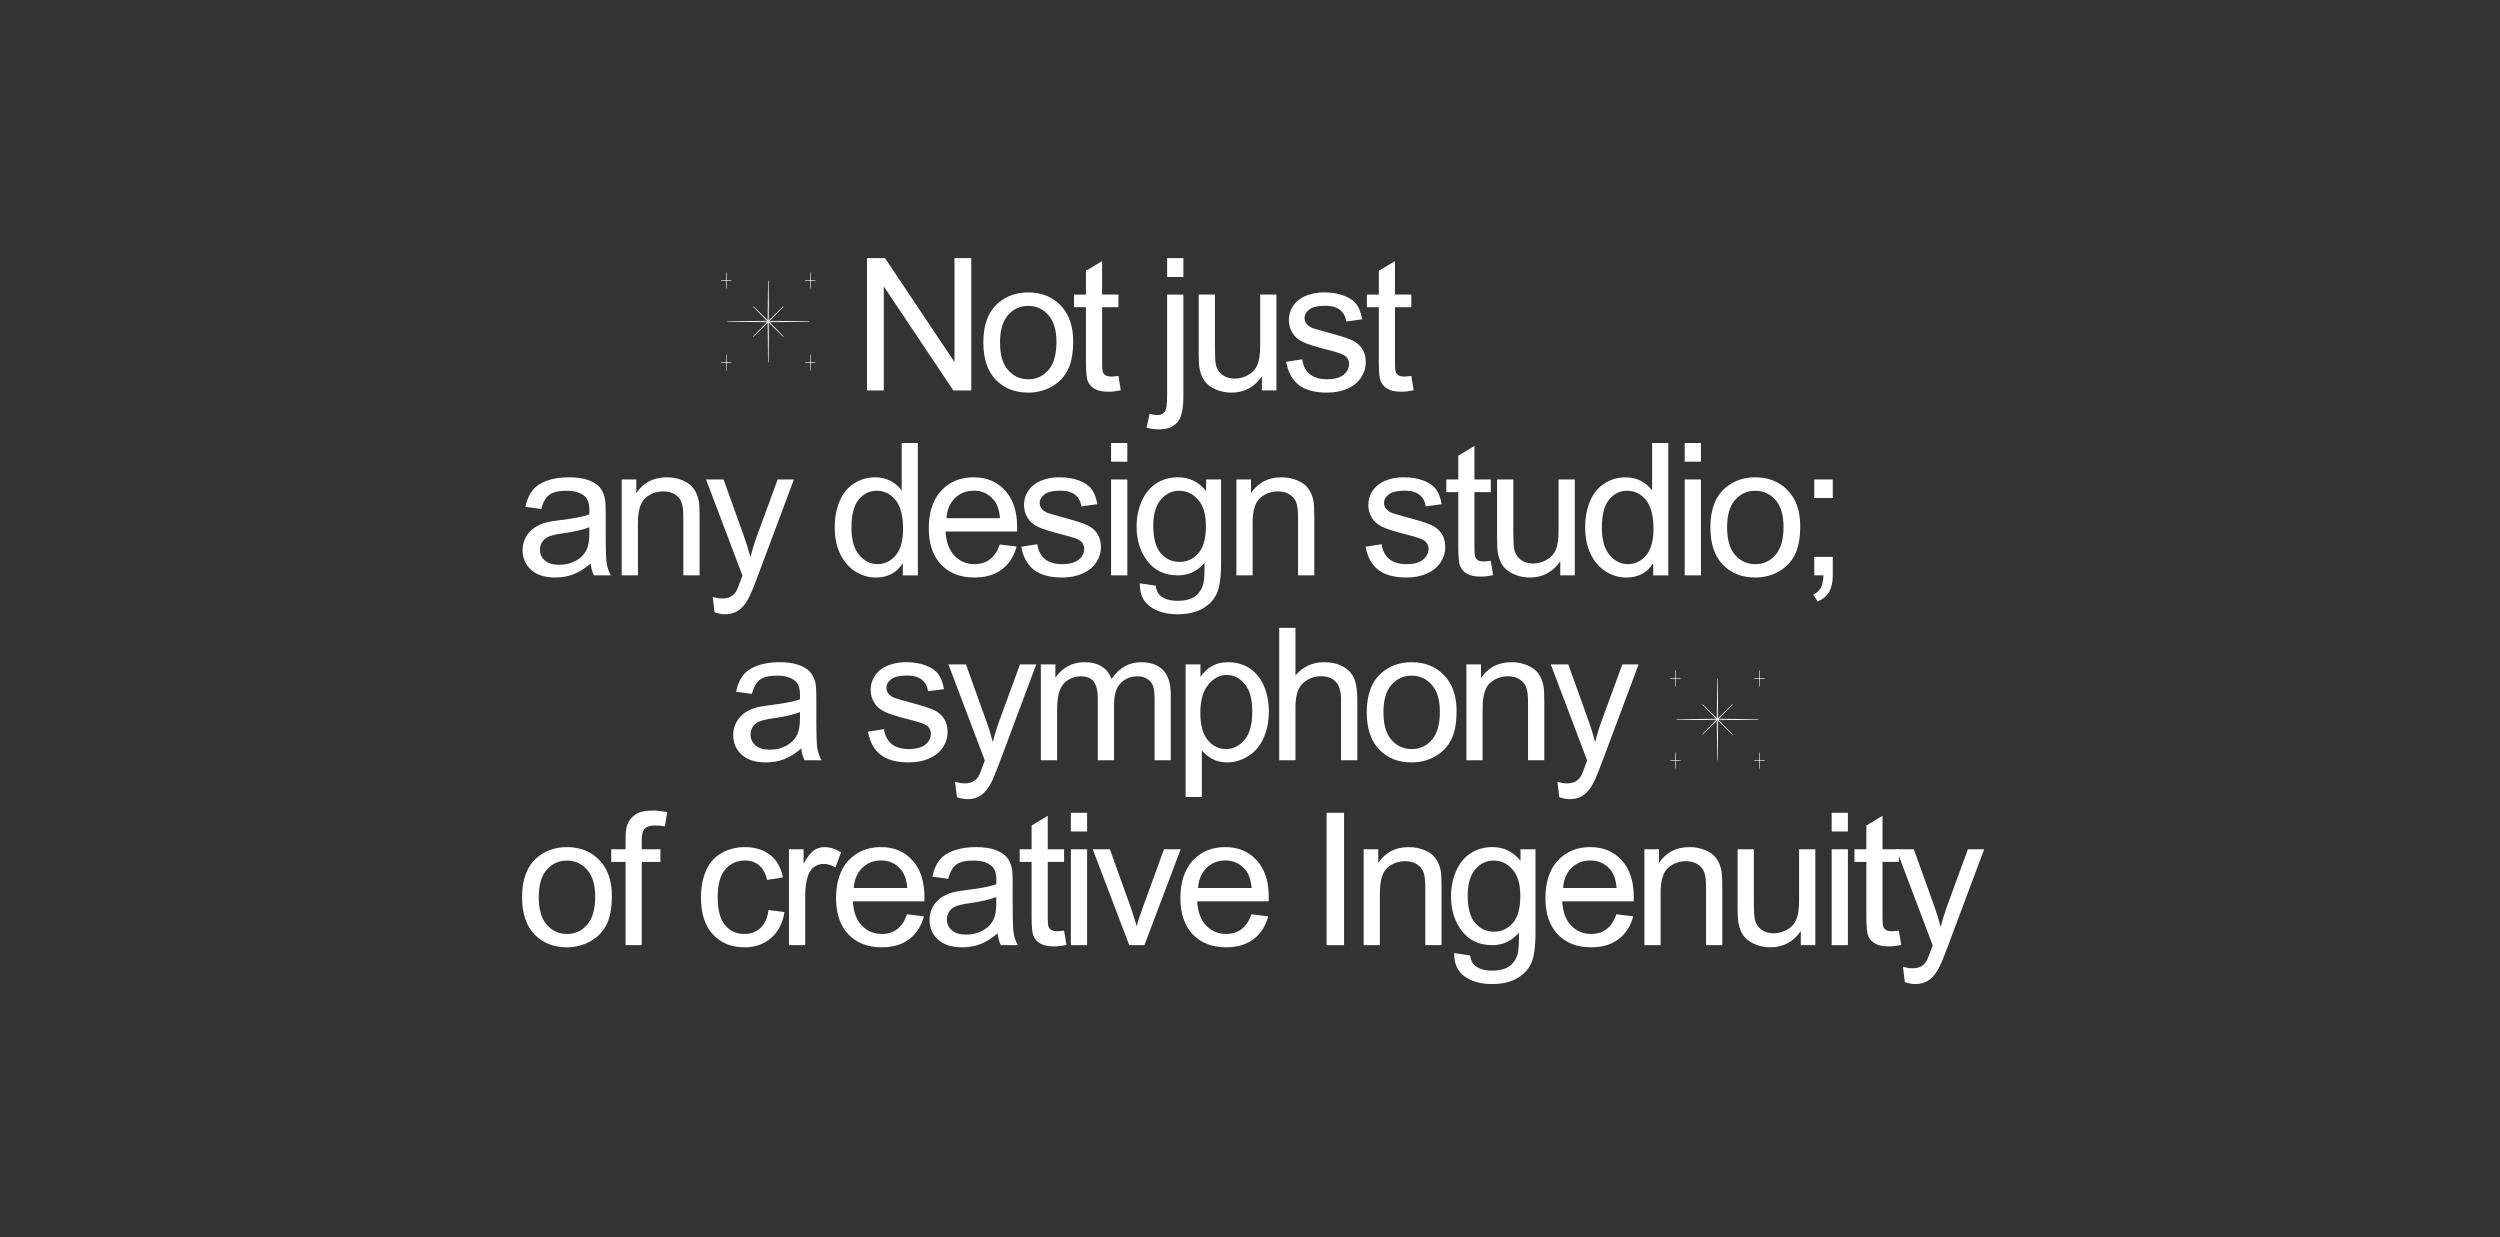 <?xml version="1.0" encoding="UTF-8"?>
<svg id="uuid-8bd84877-36ef-4555-8af8-ce48331ba034" data-name="Layer 1" xmlns="http://www.w3.org/2000/svg" viewBox="0 0 1920 950">
  <rect x="0" y="0" width="1920" height="950" fill="#333333" stroke="none"/>
  <defs>
    <style>
      .uuid-bb041dfb-49cd-47ec-bd4d-bbd562a93ce6 {
        isolation: isolate;
      }

      .uuid-15b93112-0a1e-483d-913e-d7227f930ae5 {
        fill: #fff;
        stroke-width: 0px;
      }
    </style>
  </defs>
  <g id="uuid-9e01a561-05ff-4cbe-b808-cb7440a44ebb" data-name=" Not just any design studio a symphony of creative Ingenuity" class="uuid-bb041dfb-49cd-47ec-bd4d-bbd562a93ce6">
    <g class="uuid-bb041dfb-49cd-47ec-bd4d-bbd562a93ce6">
      <path class="uuid-15b93112-0a1e-483d-913e-d7227f930ae5" d="m665.86,299.87v-101.65h13.8l53.39,79.81v-79.81h12.9v101.65h-13.8l-53.39-79.88v79.88h-12.9Z"/>
      <path class="uuid-15b93112-0a1e-483d-913e-d7227f930ae5" d="m755.2,263.06c0-13.64,3.79-23.74,11.37-30.3,6.33-5.45,14.05-8.18,23.16-8.18,10.12,0,18.4,3.32,24.82,9.95,6.42,6.63,9.64,15.8,9.64,27.49,0,9.48-1.42,16.93-4.26,22.36s-6.98,9.65-12.41,12.65c-5.43,3-11.36,4.51-17.79,4.51-10.31,0-18.64-3.3-25-9.92-6.36-6.61-9.53-16.13-9.53-28.57Zm12.83,0c0,9.43,2.06,16.49,6.17,21.18s9.29,7.04,15.53,7.04,11.35-2.36,15.46-7.07,6.17-11.9,6.17-21.56c0-9.11-2.07-16-6.21-20.7-4.14-4.69-9.28-7.04-15.43-7.04s-11.42,2.33-15.53,7c-4.11,4.67-6.17,11.72-6.17,21.15Z"/>
      <path class="uuid-15b93112-0a1e-483d-913e-d7227f930ae5" d="m858.97,288.71l1.8,11.02c-3.51.74-6.66,1.11-9.43,1.11-4.53,0-8.04-.72-10.54-2.15s-4.25-3.32-5.27-5.65c-1.02-2.33-1.53-7.25-1.53-14.73v-42.36h-9.15v-9.71h9.15v-18.24l12.41-7.49v25.72h12.55v9.71h-12.55v43.06c0,3.56.22,5.85.66,6.86.44,1.02,1.16,1.83,2.15,2.43.99.6,2.42.9,4.26.9,1.39,0,3.21-.16,5.48-.49Z"/>
      <path class="uuid-15b93112-0a1e-483d-913e-d7227f930ae5" d="m880.55,328.44l2.36-10.61c2.5.65,4.46.97,5.89.97,2.54,0,4.44-.84,5.69-2.53,1.25-1.69,1.87-5.91,1.87-12.65v-77.38h12.48v77.66c0,9.06-1.18,15.37-3.54,18.93-3.01,4.62-8,6.93-14.98,6.93-3.37,0-6.63-.44-9.78-1.32Zm15.81-115.72v-14.49h12.48v14.49h-12.48Z"/>
      <path class="uuid-15b93112-0a1e-483d-913e-d7227f930ae5" d="m969.13,299.87v-10.82c-5.73,8.32-13.52,12.48-23.37,12.48-4.35,0-8.4-.83-12.17-2.5s-6.56-3.75-8.39-6.28c-1.83-2.52-3.11-5.6-3.85-9.26-.51-2.45-.76-6.33-.76-11.65v-45.62h12.48v40.84c0,6.52.25,10.91.76,13.17.79,3.28,2.45,5.86,4.99,7.73,2.54,1.87,5.69,2.81,9.43,2.81s7.26-.96,10.54-2.88c3.28-1.92,5.6-4.53,6.97-7.83s2.05-8.1,2.05-14.39v-39.45h12.48v73.63h-11.16Z"/>
      <path class="uuid-15b93112-0a1e-483d-913e-d7227f930ae5" d="m987.75,277.89l12.34-1.94c.69,4.95,2.62,8.74,5.79,11.37,3.17,2.63,7.59,3.95,13.28,3.95s9.98-1.17,12.76-3.5c2.77-2.33,4.16-5.07,4.16-8.22,0-2.82-1.22-5.04-3.67-6.66-1.71-1.11-5.96-2.52-12.76-4.23-9.15-2.31-15.5-4.31-19.03-6-3.54-1.69-6.22-4.02-8.04-7-1.83-2.98-2.74-6.28-2.74-9.88,0-3.28.75-6.32,2.25-9.12,1.5-2.8,3.55-5.12,6.14-6.97,1.94-1.43,4.59-2.65,7.94-3.64,3.35-.99,6.94-1.49,10.78-1.49,5.78,0,10.85.83,15.22,2.5s7.59,3.92,9.67,6.76c2.08,2.84,3.51,6.65,4.3,11.41l-12.2,1.66c-.55-3.79-2.16-6.75-4.82-8.88-2.66-2.13-6.41-3.19-11.27-3.19-5.73,0-9.82.95-12.27,2.84-2.45,1.9-3.67,4.11-3.67,6.66,0,1.62.51,3.07,1.53,4.37,1.02,1.34,2.61,2.45,4.78,3.33,1.25.46,4.92,1.53,11.02,3.19,8.83,2.36,14.99,4.29,18.48,5.79,3.49,1.5,6.23,3.69,8.22,6.55,1.99,2.87,2.98,6.43,2.98,10.68s-1.21,8.08-3.64,11.75c-2.43,3.68-5.93,6.52-10.5,8.53-4.58,2.01-9.75,3.02-15.53,3.02-9.57,0-16.86-1.99-21.88-5.96-5.02-3.97-8.22-9.87-9.6-17.68Z"/>
      <path class="uuid-15b93112-0a1e-483d-913e-d7227f930ae5" d="m1083.9,288.71l1.8,11.02c-3.51.74-6.66,1.11-9.43,1.11-4.53,0-8.04-.72-10.54-2.15s-4.25-3.32-5.27-5.65c-1.02-2.33-1.53-7.25-1.53-14.73v-42.36h-9.15v-9.71h9.15v-18.24l12.41-7.49v25.72h12.55v9.71h-12.55v43.06c0,3.56.22,5.85.66,6.86.44,1.02,1.16,1.83,2.15,2.43.99.6,2.42.9,4.26.9,1.39,0,3.21-.16,5.48-.49Z"/>
    </g>
    <g class="uuid-bb041dfb-49cd-47ec-bd4d-bbd562a93ce6">
      <path class="uuid-15b93112-0a1e-483d-913e-d7227f930ae5" d="m453.63,432.79c-4.62,3.93-9.07,6.7-13.35,8.32s-8.86,2.43-13.76,2.43c-8.09,0-14.31-1.98-18.65-5.93-4.35-3.95-6.52-9-6.52-15.15,0-3.61.82-6.9,2.46-9.88,1.64-2.98,3.79-5.37,6.45-7.18s5.65-3.17,8.98-4.09c2.45-.65,6.15-1.27,11.09-1.87,10.08-1.2,17.5-2.63,22.26-4.3.04-1.71.07-2.8.07-3.26,0-5.08-1.18-8.67-3.54-10.75-3.19-2.82-7.93-4.23-14.21-4.23-5.87,0-10.2,1.03-13,3.08-2.8,2.06-4.87,5.7-6.21,10.92l-12.2-1.66c1.11-5.22,2.93-9.44,5.48-12.65,2.54-3.21,6.22-5.69,11.02-7.42,4.81-1.73,10.38-2.6,16.71-2.6s11.39.74,15.32,2.22c3.93,1.48,6.82,3.34,8.67,5.58,1.85,2.24,3.14,5.07,3.88,8.49.42,2.13.62,5.96.62,11.51v16.64c0,11.6.27,18.94.8,22.01s1.58,6.02,3.16,8.84h-13.04c-1.29-2.59-2.13-5.62-2.5-9.08Zm-1.04-27.87c-4.53,1.85-11.33,3.42-20.38,4.71-5.13.74-8.76,1.57-10.89,2.5-2.13.92-3.77,2.28-4.92,4.06-1.16,1.78-1.73,3.76-1.73,5.93,0,3.33,1.26,6.1,3.78,8.32s6.21,3.33,11.06,3.33,9.08-1.05,12.83-3.16c3.74-2.1,6.49-4.98,8.25-8.63,1.34-2.82,2.01-6.98,2.01-12.48v-4.58Z"/>
      <path class="uuid-15b93112-0a1e-483d-913e-d7227f930ae5" d="m477.46,441.87v-73.63h11.23v10.47c5.41-8.09,13.22-12.13,23.44-12.13,4.44,0,8.52.8,12.24,2.39,3.72,1.59,6.51,3.69,8.35,6.27,1.85,2.59,3.14,5.66,3.88,9.22.46,2.31.69,6.36.69,12.13v45.28h-12.48v-44.79c0-5.08-.49-8.89-1.46-11.41-.97-2.52-2.69-4.53-5.17-6.03-2.47-1.5-5.37-2.25-8.7-2.25-5.32,0-9.9,1.69-13.76,5.06-3.86,3.38-5.79,9.78-5.79,19.21v40.21h-12.48Z"/>
      <path class="uuid-15b93112-0a1e-483d-913e-d7227f930ae5" d="m548.77,470.23l-1.39-11.72c2.73.74,5.11,1.11,7.14,1.11,2.77,0,4.99-.46,6.66-1.39,1.66-.92,3.03-2.22,4.09-3.88.79-1.25,2.06-4.35,3.81-9.29.23-.69.6-1.71,1.11-3.05l-27.94-73.77h13.45l15.32,42.64c1.99,5.41,3.77,11.09,5.34,17.06,1.43-5.73,3.14-11.32,5.13-16.78l15.74-42.92h12.48l-28.01,74.88c-3.01,8.09-5.34,13.66-7,16.71-2.22,4.11-4.76,7.13-7.63,9.05-2.87,1.92-6.29,2.88-10.26,2.88-2.4,0-5.09-.51-8.04-1.53Z"/>
      <path class="uuid-15b93112-0a1e-483d-913e-d7227f930ae5" d="m693.35,441.87v-9.29c-4.67,7.3-11.53,10.96-20.59,10.96-5.87,0-11.27-1.62-16.19-4.85s-8.74-7.75-11.44-13.55-4.06-12.47-4.06-20,1.22-14.02,3.67-20c2.45-5.99,6.12-10.57,11.02-13.76s10.38-4.78,16.43-4.78c4.44,0,8.39.94,11.86,2.81,3.47,1.87,6.29,4.31,8.46,7.31v-36.47h12.41v101.65h-11.58Zm-39.45-36.75c0,9.43,1.99,16.48,5.96,21.15,3.98,4.67,8.67,7,14.08,7s10.09-2.23,13.9-6.69c3.81-4.46,5.72-11.27,5.72-20.42,0-10.08-1.94-17.47-5.82-22.19s-8.67-7.07-14.35-7.07-10.18,2.27-13.9,6.79c-3.72,4.53-5.58,11.67-5.58,21.42Z"/>
      <path class="uuid-15b93112-0a1e-483d-913e-d7227f930ae5" d="m767.86,418.16l12.9,1.59c-2.04,7.54-5.8,13.38-11.3,17.54-5.5,4.16-12.53,6.24-21.08,6.24-10.77,0-19.31-3.32-25.62-9.95s-9.46-15.94-9.46-27.91,3.19-22,9.57-28.84c6.38-6.84,14.65-10.26,24.82-10.26s17.89,3.35,24.13,10.05c6.24,6.7,9.36,16.13,9.36,28.29,0,.74-.02,1.85-.07,3.33h-54.91c.46,8.09,2.75,14.28,6.86,18.58,4.11,4.3,9.24,6.45,15.39,6.45,4.58,0,8.48-1.2,11.72-3.61,3.23-2.4,5.8-6.24,7.7-11.51Zm-40.98-20.18h41.12c-.55-6.19-2.13-10.84-4.71-13.94-3.98-4.81-9.13-7.21-15.46-7.21-5.73,0-10.55,1.92-14.46,5.75-3.91,3.84-6.07,8.97-6.48,15.39Z"/>
      <path class="uuid-15b93112-0a1e-483d-913e-d7227f930ae5" d="m784.34,419.89l12.34-1.94c.69,4.95,2.62,8.74,5.79,11.37,3.17,2.63,7.59,3.95,13.28,3.95s9.98-1.17,12.76-3.5c2.77-2.33,4.16-5.07,4.16-8.22,0-2.82-1.22-5.04-3.67-6.66-1.71-1.11-5.96-2.52-12.76-4.23-9.15-2.31-15.5-4.31-19.03-6-3.54-1.69-6.22-4.02-8.04-7-1.83-2.98-2.74-6.28-2.74-9.88,0-3.28.75-6.32,2.25-9.12,1.5-2.8,3.55-5.12,6.14-6.97,1.94-1.43,4.59-2.65,7.94-3.64,3.35-.99,6.94-1.49,10.78-1.49,5.78,0,10.85.83,15.22,2.5s7.59,3.92,9.67,6.76c2.08,2.84,3.51,6.65,4.3,11.41l-12.2,1.66c-.55-3.79-2.16-6.75-4.82-8.88-2.66-2.13-6.41-3.19-11.27-3.19-5.73,0-9.82.95-12.27,2.84-2.45,1.9-3.67,4.11-3.67,6.66,0,1.62.51,3.07,1.53,4.37,1.02,1.34,2.61,2.45,4.78,3.33,1.25.46,4.92,1.53,11.02,3.19,8.83,2.36,14.99,4.29,18.48,5.79,3.49,1.5,6.23,3.69,8.22,6.55,1.99,2.87,2.98,6.43,2.98,10.68s-1.21,8.08-3.64,11.75c-2.43,3.68-5.93,6.52-10.5,8.53-4.58,2.01-9.75,3.02-15.53,3.02-9.57,0-16.86-1.99-21.88-5.96-5.02-3.97-8.22-9.87-9.6-17.68Z"/>
      <path class="uuid-15b93112-0a1e-483d-913e-d7227f930ae5" d="m853.3,354.58v-14.35h12.48v14.35h-12.48Zm0,87.29v-73.63h12.48v73.63h-12.48Z"/>
      <path class="uuid-15b93112-0a1e-483d-913e-d7227f930ae5" d="m875.39,447.98l12.13,1.8c.51,3.74,1.92,6.47,4.23,8.18,3.1,2.31,7.33,3.47,12.69,3.47,5.78,0,10.24-1.16,13.38-3.47,3.14-2.31,5.27-5.55,6.38-9.71.65-2.54.95-7.88.9-16.02-5.46,6.43-12.25,9.64-20.38,9.64-10.12,0-17.96-3.65-23.5-10.96-5.55-7.3-8.32-16.06-8.32-26.28,0-7.03,1.27-13.51,3.81-19.45,2.54-5.94,6.23-10.53,11.06-13.76,4.83-3.24,10.5-4.85,17.02-4.85,8.69,0,15.85,3.51,21.49,10.54v-8.88h11.51v63.65c0,11.46-1.17,19.59-3.5,24.37-2.33,4.79-6.03,8.56-11.09,11.34s-11.29,4.16-18.69,4.16c-8.78,0-15.88-1.98-21.29-5.93-5.41-3.95-8.02-9.9-7.83-17.85Zm10.33-44.24c0,9.66,1.92,16.71,5.75,21.15,3.84,4.44,8.64,6.66,14.42,6.66s10.54-2.21,14.42-6.62c3.88-4.41,5.82-11.34,5.82-20.77s-2-15.81-6-20.38-8.82-6.86-14.46-6.86-10.26,2.25-14.14,6.76c-3.88,4.51-5.82,11.2-5.82,20.07Z"/>
      <path class="uuid-15b93112-0a1e-483d-913e-d7227f930ae5" d="m949.55,441.87v-73.63h11.23v10.47c5.41-8.09,13.22-12.13,23.44-12.13,4.44,0,8.52.8,12.24,2.39,3.72,1.59,6.51,3.69,8.35,6.27,1.85,2.59,3.14,5.66,3.88,9.22.46,2.31.69,6.36.69,12.13v45.28h-12.48v-44.79c0-5.08-.49-8.89-1.46-11.41-.97-2.52-2.69-4.53-5.17-6.03-2.47-1.5-5.37-2.25-8.7-2.25-5.32,0-9.9,1.69-13.76,5.06-3.86,3.38-5.79,9.78-5.79,19.21v40.21h-12.48Z"/>
      <path class="uuid-15b93112-0a1e-483d-913e-d7227f930ae5" d="m1048.78,419.89l12.34-1.94c.69,4.95,2.62,8.74,5.79,11.37,3.17,2.63,7.59,3.95,13.28,3.95s9.98-1.17,12.76-3.5c2.77-2.33,4.16-5.07,4.16-8.22,0-2.82-1.22-5.04-3.67-6.66-1.71-1.11-5.96-2.52-12.76-4.23-9.15-2.31-15.5-4.31-19.03-6-3.54-1.69-6.22-4.02-8.04-7-1.83-2.98-2.74-6.28-2.74-9.88,0-3.28.75-6.32,2.25-9.12,1.5-2.8,3.55-5.12,6.14-6.97,1.94-1.43,4.59-2.65,7.94-3.64,3.35-.99,6.94-1.49,10.78-1.49,5.78,0,10.85.83,15.22,2.5s7.59,3.92,9.67,6.76c2.08,2.84,3.51,6.65,4.3,11.41l-12.2,1.66c-.55-3.79-2.16-6.75-4.82-8.88-2.66-2.13-6.41-3.19-11.27-3.19-5.73,0-9.82.95-12.27,2.84-2.45,1.9-3.67,4.11-3.67,6.66,0,1.62.51,3.07,1.53,4.37,1.02,1.34,2.61,2.45,4.78,3.33,1.25.46,4.92,1.53,11.02,3.19,8.83,2.36,14.99,4.29,18.48,5.79,3.49,1.5,6.23,3.69,8.22,6.55,1.99,2.87,2.98,6.43,2.98,10.68s-1.21,8.08-3.64,11.75c-2.43,3.68-5.93,6.52-10.5,8.53-4.58,2.01-9.75,3.02-15.53,3.02-9.57,0-16.86-1.99-21.88-5.96-5.02-3.97-8.22-9.87-9.6-17.68Z"/>
      <path class="uuid-15b93112-0a1e-483d-913e-d7227f930ae5" d="m1144.92,430.71l1.8,11.02c-3.51.74-6.66,1.11-9.43,1.11-4.53,0-8.04-.72-10.54-2.15s-4.25-3.32-5.27-5.65c-1.02-2.33-1.53-7.25-1.53-14.73v-42.36h-9.15v-9.71h9.15v-18.24l12.41-7.49v25.72h12.55v9.71h-12.55v43.06c0,3.56.22,5.85.66,6.86.44,1.02,1.16,1.83,2.15,2.43.99.6,2.42.9,4.26.9,1.39,0,3.21-.16,5.48-.49Z"/>
      <path class="uuid-15b93112-0a1e-483d-913e-d7227f930ae5" d="m1198.29,441.87v-10.82c-5.73,8.32-13.52,12.48-23.37,12.48-4.35,0-8.4-.83-12.17-2.5s-6.56-3.75-8.39-6.28c-1.83-2.52-3.11-5.6-3.85-9.26-.51-2.45-.76-6.33-.76-11.65v-45.62h12.48v40.84c0,6.52.25,10.91.76,13.17.79,3.28,2.45,5.86,4.99,7.73,2.54,1.87,5.69,2.81,9.43,2.81s7.26-.96,10.54-2.88c3.28-1.92,5.6-4.53,6.97-7.83s2.05-8.1,2.05-14.39v-39.45h12.48v73.63h-11.16Z"/>
      <path class="uuid-15b93112-0a1e-483d-913e-d7227f930ae5" d="m1269.67,441.87v-9.29c-4.67,7.3-11.53,10.96-20.59,10.96-5.87,0-11.27-1.62-16.19-4.85s-8.74-7.75-11.44-13.55-4.06-12.47-4.06-20,1.22-14.02,3.67-20c2.45-5.99,6.12-10.57,11.02-13.76s10.38-4.78,16.43-4.78c4.44,0,8.39.94,11.86,2.81,3.47,1.87,6.29,4.31,8.46,7.31v-36.47h12.41v101.65h-11.58Zm-39.45-36.75c0,9.43,1.99,16.48,5.96,21.15,3.98,4.67,8.67,7,14.08,7s10.09-2.23,13.9-6.69c3.81-4.46,5.72-11.27,5.72-20.42,0-10.08-1.94-17.47-5.82-22.19s-8.67-7.07-14.35-7.07-10.18,2.27-13.9,6.79c-3.72,4.53-5.58,11.67-5.58,21.42Z"/>
      <path class="uuid-15b93112-0a1e-483d-913e-d7227f930ae5" d="m1293.84,354.58v-14.35h12.48v14.35h-12.48Zm0,87.29v-73.63h12.48v73.63h-12.48Z"/>
      <path class="uuid-15b93112-0a1e-483d-913e-d7227f930ae5" d="m1313.58,405.06c0-13.64,3.79-23.74,11.37-30.3,6.33-5.45,14.05-8.18,23.16-8.18,10.12,0,18.4,3.32,24.82,9.95,6.43,6.63,9.64,15.8,9.64,27.49,0,9.48-1.42,16.93-4.27,22.36-2.84,5.43-6.98,9.65-12.41,12.65s-11.36,4.51-17.79,4.51c-10.31,0-18.64-3.3-25-9.92-6.36-6.61-9.53-16.13-9.53-28.57Zm12.83,0c0,9.43,2.06,16.49,6.17,21.18s9.29,7.04,15.53,7.04,11.35-2.36,15.46-7.07c4.11-4.71,6.17-11.9,6.17-21.56,0-9.11-2.07-16-6.21-20.7s-9.28-7.04-15.43-7.04-11.42,2.33-15.53,7c-4.11,4.67-6.17,11.72-6.17,21.15Z"/>
      <path class="uuid-15b93112-0a1e-483d-913e-d7227f930ae5" d="m1393.36,441.87v-14.21h14.21v14.21c0,5.22-.92,9.44-2.77,12.65-1.85,3.21-4.78,5.7-8.81,7.45l-3.47-5.34c2.63-1.16,4.58-2.85,5.82-5.1s1.94-5.47,2.08-9.67h-7.07Zm0-59.42v-14.21h14.21v14.21h-14.21Z"/>
    </g>
    <g class="uuid-bb041dfb-49cd-47ec-bd4d-bbd562a93ce6">
      <path class="uuid-15b93112-0a1e-483d-913e-d7227f930ae5" d="m615.39,574.79c-4.62,3.93-9.07,6.7-13.35,8.32s-8.86,2.43-13.76,2.43c-8.09,0-14.31-1.98-18.65-5.93-4.35-3.95-6.52-9-6.52-15.15,0-3.61.82-6.9,2.46-9.88,1.64-2.98,3.79-5.37,6.45-7.18s5.65-3.17,8.98-4.09c2.45-.65,6.15-1.27,11.09-1.87,10.08-1.2,17.5-2.63,22.26-4.3.04-1.71.07-2.8.07-3.26,0-5.08-1.18-8.67-3.54-10.75-3.19-2.82-7.93-4.23-14.21-4.23-5.87,0-10.2,1.03-13,3.08-2.8,2.06-4.87,5.7-6.21,10.92l-12.2-1.66c1.11-5.22,2.93-9.44,5.48-12.65,2.54-3.21,6.22-5.69,11.02-7.42,4.81-1.73,10.38-2.6,16.71-2.6s11.39.74,15.32,2.22c3.93,1.48,6.82,3.34,8.67,5.58,1.85,2.24,3.14,5.07,3.88,8.49.42,2.13.62,5.96.62,11.51v16.64c0,11.6.27,18.94.8,22.01s1.58,6.02,3.16,8.84h-13.04c-1.29-2.59-2.13-5.62-2.5-9.08Zm-1.04-27.87c-4.53,1.85-11.33,3.42-20.38,4.71-5.13.74-8.76,1.57-10.89,2.5-2.13.92-3.77,2.28-4.92,4.06-1.16,1.78-1.73,3.76-1.73,5.93,0,3.33,1.26,6.1,3.78,8.32s6.21,3.33,11.06,3.33,9.08-1.05,12.83-3.16c3.74-2.1,6.49-4.98,8.25-8.63,1.34-2.82,2.01-6.98,2.01-12.48v-4.58Z"/>
      <path class="uuid-15b93112-0a1e-483d-913e-d7227f930ae5" d="m666.58,561.89l12.34-1.94c.69,4.95,2.62,8.74,5.79,11.37s7.59,3.95,13.28,3.95,9.98-1.17,12.76-3.5c2.77-2.33,4.16-5.07,4.16-8.22,0-2.82-1.23-5.04-3.67-6.66-1.71-1.11-5.96-2.52-12.76-4.23-9.15-2.31-15.5-4.31-19.03-6-3.54-1.69-6.22-4.02-8.04-7-1.83-2.98-2.74-6.28-2.74-9.88,0-3.28.75-6.32,2.25-9.12s3.55-5.12,6.14-6.97c1.94-1.43,4.59-2.65,7.94-3.64,3.35-.99,6.94-1.49,10.78-1.49,5.78,0,10.85.83,15.22,2.5s7.59,3.92,9.67,6.76c2.08,2.84,3.51,6.65,4.3,11.41l-12.2,1.66c-.55-3.79-2.16-6.75-4.82-8.88-2.66-2.13-6.41-3.19-11.27-3.19-5.73,0-9.82.95-12.27,2.84-2.45,1.9-3.67,4.11-3.67,6.66,0,1.62.51,3.07,1.53,4.37,1.02,1.34,2.61,2.45,4.78,3.33,1.25.46,4.92,1.53,11.02,3.19,8.83,2.36,14.99,4.29,18.48,5.79,3.49,1.5,6.23,3.69,8.22,6.55,1.99,2.87,2.98,6.43,2.98,10.68s-1.21,8.08-3.64,11.75c-2.43,3.68-5.93,6.52-10.5,8.53-4.58,2.01-9.75,3.02-15.53,3.02-9.57,0-16.86-1.99-21.88-5.96-5.02-3.97-8.22-9.87-9.6-17.68Z"/>
      <path class="uuid-15b93112-0a1e-483d-913e-d7227f930ae5" d="m734.91,612.23l-1.39-11.72c2.73.74,5.11,1.11,7.14,1.11,2.77,0,4.99-.46,6.66-1.39,1.66-.92,3.03-2.22,4.09-3.88.79-1.25,2.06-4.35,3.81-9.29.23-.69.6-1.71,1.11-3.05l-27.94-73.77h13.45l15.32,42.64c1.99,5.41,3.77,11.09,5.34,17.06,1.43-5.73,3.14-11.32,5.13-16.78l15.74-42.92h12.48l-28.01,74.88c-3.01,8.09-5.34,13.66-7,16.71-2.22,4.11-4.76,7.13-7.63,9.05-2.87,1.92-6.29,2.88-10.26,2.88-2.4,0-5.09-.51-8.04-1.53Z"/>
      <path class="uuid-15b93112-0a1e-483d-913e-d7227f930ae5" d="m799.37,583.87v-73.63h11.16v10.33c2.31-3.61,5.38-6.51,9.22-8.7,3.84-2.19,8.21-3.29,13.1-3.29,5.45,0,9.93,1.13,13.42,3.4,3.49,2.27,5.95,5.43,7.38,9.5,5.82-8.6,13.41-12.9,22.74-12.9,7.3,0,12.92,2.02,16.85,6.07,3.93,4.05,5.89,10.27,5.89,18.69v50.55h-12.41v-46.39c0-4.99-.41-8.59-1.21-10.78-.81-2.19-2.28-3.96-4.4-5.3-2.13-1.34-4.62-2.01-7.49-2.01-5.18,0-9.48,1.72-12.9,5.17s-5.13,8.96-5.13,16.54v42.78h-12.48v-47.84c0-5.55-1.02-9.71-3.05-12.48s-5.36-4.16-9.98-4.16c-3.51,0-6.76.92-9.74,2.77-2.98,1.85-5.14,4.55-6.48,8.11-1.34,3.56-2.01,8.69-2.01,15.39v38.2h-12.48Z"/>
      <path class="uuid-15b93112-0a1e-483d-913e-d7227f930ae5" d="m910.56,612.09v-101.85h11.37v9.57c2.68-3.74,5.71-6.55,9.08-8.42,3.37-1.87,7.46-2.81,12.27-2.81,6.29,0,11.83,1.62,16.64,4.85,4.81,3.24,8.43,7.8,10.89,13.69,2.45,5.89,3.67,12.35,3.67,19.38,0,7.54-1.35,14.32-4.06,20.35-2.7,6.03-6.63,10.65-11.79,13.87-5.15,3.21-10.57,4.82-16.26,4.82-4.16,0-7.89-.88-11.2-2.63s-6.02-3.97-8.15-6.66v35.85h-12.48Zm11.3-64.62c0,9.48,1.92,16.48,5.75,21.01,3.84,4.53,8.48,6.79,13.94,6.79s10.3-2.35,14.25-7.04,5.93-11.96,5.93-21.81-1.93-16.41-5.79-21.08c-3.86-4.67-8.47-7-13.83-7s-10.02,2.49-14.11,7.45-6.14,12.19-6.14,21.67Z"/>
      <path class="uuid-15b93112-0a1e-483d-913e-d7227f930ae5" d="m982.43,583.87v-101.65h12.48v36.47c5.82-6.75,13.17-10.12,22.05-10.12,5.45,0,10.19,1.07,14.21,3.22,4.02,2.15,6.9,5.12,8.63,8.91,1.73,3.79,2.6,9.29,2.6,16.5v46.66h-12.48v-46.66c0-6.24-1.35-10.78-4.06-13.62-2.7-2.84-6.53-4.26-11.48-4.26-3.7,0-7.18.96-10.43,2.88s-5.58,4.52-6.97,7.8c-1.39,3.28-2.08,7.81-2.08,13.59v40.28h-12.48Z"/>
      <path class="uuid-15b93112-0a1e-483d-913e-d7227f930ae5" d="m1049.66,547.06c0-13.64,3.79-23.74,11.37-30.3,6.33-5.45,14.05-8.18,23.16-8.18,10.12,0,18.4,3.32,24.82,9.95,6.42,6.63,9.64,15.8,9.64,27.49,0,9.48-1.42,16.93-4.26,22.36s-6.98,9.65-12.41,12.65-11.36,4.51-17.78,4.51c-10.31,0-18.64-3.3-25-9.92-6.36-6.61-9.53-16.13-9.53-28.57Zm12.83,0c0,9.43,2.06,16.49,6.17,21.18,4.11,4.69,9.29,7.04,15.53,7.04s11.35-2.36,15.46-7.07c4.11-4.71,6.17-11.9,6.17-21.56,0-9.11-2.07-16-6.21-20.7s-9.28-7.04-15.43-7.04-11.42,2.33-15.53,7c-4.12,4.67-6.17,11.72-6.17,21.15Z"/>
      <path class="uuid-15b93112-0a1e-483d-913e-d7227f930ae5" d="m1126.18,583.87v-73.63h11.23v10.47c5.41-8.09,13.22-12.13,23.44-12.13,4.44,0,8.52.8,12.24,2.39,3.72,1.59,6.51,3.69,8.36,6.27,1.85,2.59,3.14,5.66,3.88,9.22.46,2.31.69,6.36.69,12.13v45.28h-12.48v-44.79c0-5.08-.49-8.89-1.46-11.41-.97-2.52-2.69-4.53-5.17-6.03s-5.37-2.25-8.7-2.25c-5.32,0-9.9,1.69-13.76,5.06-3.86,3.38-5.79,9.78-5.79,19.21v40.21h-12.48Z"/>
      <path class="uuid-15b93112-0a1e-483d-913e-d7227f930ae5" d="m1197.5,612.23l-1.39-11.72c2.73.74,5.11,1.11,7.14,1.11,2.77,0,4.99-.46,6.66-1.39,1.66-.92,3.03-2.22,4.09-3.88.79-1.25,2.06-4.35,3.81-9.29.23-.69.6-1.71,1.11-3.05l-27.94-73.77h13.45l15.32,42.64c1.99,5.41,3.77,11.09,5.34,17.06,1.43-5.73,3.14-11.32,5.13-16.78l15.74-42.92h12.48l-28.01,74.88c-3,8.09-5.34,13.66-7,16.71-2.22,4.11-4.76,7.13-7.63,9.05s-6.29,2.88-10.26,2.88c-2.4,0-5.08-.51-8.04-1.53Z"/>
    </g>
    <g class="uuid-bb041dfb-49cd-47ec-bd4d-bbd562a93ce6">
      <path class="uuid-15b93112-0a1e-483d-913e-d7227f930ae5" d="m400.94,689.06c0-13.64,3.79-23.74,11.37-30.3,6.33-5.45,14.05-8.18,23.16-8.18,10.12,0,18.4,3.32,24.82,9.95,6.42,6.63,9.64,15.8,9.64,27.49,0,9.48-1.42,16.93-4.26,22.36s-6.98,9.65-12.41,12.65-11.36,4.51-17.78,4.51c-10.31,0-18.64-3.3-25-9.92-6.36-6.61-9.53-16.13-9.53-28.57Zm12.83,0c0,9.43,2.06,16.49,6.17,21.18,4.11,4.69,9.29,7.04,15.53,7.04s11.35-2.36,15.46-7.07c4.11-4.71,6.17-11.9,6.17-21.56,0-9.11-2.07-16-6.21-20.7s-9.28-7.04-15.43-7.04-11.42,2.33-15.53,7c-4.12,4.67-6.17,11.72-6.17,21.15Z"/>
      <path class="uuid-15b93112-0a1e-483d-913e-d7227f930ae5" d="m480.44,725.87v-63.93h-11.02v-9.71h11.02v-7.83c0-4.95.44-8.62,1.32-11.02,1.2-3.24,3.32-5.86,6.34-7.87,3.03-2.01,7.27-3.02,12.72-3.02,3.51,0,7.4.42,11.65,1.25l-1.87,10.89c-2.59-.46-5.04-.69-7.35-.69-3.79,0-6.47.81-8.04,2.43-1.57,1.62-2.36,4.65-2.36,9.08v6.79h14.35v9.71h-14.35v63.93h-12.41Z"/>
      <path class="uuid-15b93112-0a1e-483d-913e-d7227f930ae5" d="m590.21,698.9l12.27,1.59c-1.34,8.46-4.77,15.08-10.3,19.87-5.52,4.78-12.31,7.18-20.35,7.18-10.08,0-18.18-3.29-24.3-9.88-6.12-6.59-9.19-16.03-9.19-28.32,0-7.95,1.32-14.91,3.95-20.87s6.64-10.44,12.03-13.42c5.38-2.98,11.24-4.47,17.58-4.47,8,0,14.54,2.02,19.62,6.07,5.08,4.05,8.34,9.79,9.78,17.23l-12.13,1.87c-1.16-4.95-3.2-8.67-6.14-11.16s-6.48-3.74-10.64-3.74c-6.29,0-11.4,2.25-15.32,6.76-3.93,4.51-5.89,11.64-5.89,21.39s1.89,17.08,5.69,21.56c3.79,4.48,8.74,6.73,14.84,6.73,4.9,0,8.99-1.5,12.27-4.51,3.28-3,5.36-7.63,6.24-13.87Z"/>
      <path class="uuid-15b93112-0a1e-483d-913e-d7227f930ae5" d="m605.92,725.87v-73.63h11.23v11.16c2.87-5.22,5.51-8.67,7.94-10.33s5.1-2.5,8.01-2.5c4.21,0,8.48,1.34,12.83,4.02l-4.3,11.58c-3.05-1.8-6.1-2.7-9.15-2.7-2.73,0-5.18.82-7.35,2.46-2.17,1.64-3.72,3.92-4.65,6.83-1.39,4.44-2.08,9.29-2.08,14.56v38.55h-12.48Z"/>
      <path class="uuid-15b93112-0a1e-483d-913e-d7227f930ae5" d="m696.65,702.16l12.9,1.59c-2.04,7.54-5.8,13.38-11.3,17.54-5.5,4.16-12.53,6.24-21.08,6.24-10.77,0-19.31-3.32-25.62-9.95s-9.46-15.94-9.46-27.91,3.19-22,9.57-28.84c6.38-6.84,14.65-10.26,24.82-10.26s17.89,3.35,24.13,10.05c6.24,6.7,9.36,16.13,9.36,28.29,0,.74-.02,1.85-.07,3.33h-54.91c.46,8.09,2.75,14.28,6.86,18.58,4.11,4.3,9.24,6.45,15.39,6.45,4.58,0,8.48-1.2,11.72-3.61,3.23-2.4,5.8-6.24,7.7-11.51Zm-40.98-20.18h41.12c-.55-6.19-2.13-10.84-4.71-13.94-3.98-4.81-9.13-7.21-15.46-7.21-5.73,0-10.55,1.92-14.46,5.75-3.91,3.84-6.07,8.97-6.48,15.39Z"/>
      <path class="uuid-15b93112-0a1e-483d-913e-d7227f930ae5" d="m766.17,716.79c-4.62,3.93-9.07,6.7-13.35,8.32-4.28,1.62-8.86,2.43-13.76,2.43-8.09,0-14.31-1.98-18.65-5.93-4.34-3.95-6.52-9-6.52-15.15,0-3.61.82-6.9,2.46-9.88,1.64-2.98,3.79-5.37,6.45-7.18,2.66-1.8,5.65-3.17,8.98-4.09,2.45-.65,6.15-1.27,11.09-1.87,10.08-1.2,17.5-2.63,22.26-4.3.05-1.71.07-2.8.07-3.26,0-5.08-1.18-8.67-3.54-10.75-3.19-2.82-7.93-4.23-14.21-4.23-5.87,0-10.2,1.03-13,3.08-2.8,2.06-4.87,5.7-6.21,10.92l-12.2-1.66c1.11-5.22,2.94-9.44,5.48-12.65s6.22-5.69,11.02-7.42c4.81-1.73,10.38-2.6,16.71-2.6s11.39.74,15.32,2.22c3.93,1.48,6.82,3.34,8.67,5.58s3.14,5.07,3.88,8.49c.42,2.13.62,5.96.62,11.51v16.64c0,11.6.27,18.94.8,22.01.53,3.07,1.58,6.02,3.15,8.84h-13.04c-1.29-2.59-2.13-5.62-2.5-9.08Zm-1.04-27.87c-4.53,1.85-11.33,3.42-20.38,4.71-5.13.74-8.76,1.57-10.89,2.5-2.13.92-3.77,2.28-4.92,4.06-1.16,1.78-1.73,3.76-1.73,5.93,0,3.33,1.26,6.1,3.78,8.32,2.52,2.22,6.21,3.33,11.06,3.33s9.08-1.05,12.83-3.16c3.74-2.1,6.49-4.98,8.25-8.63,1.34-2.82,2.01-6.98,2.01-12.48v-4.58Z"/>
      <path class="uuid-15b93112-0a1e-483d-913e-d7227f930ae5" d="m817.24,714.71l1.8,11.02c-3.51.74-6.66,1.11-9.43,1.11-4.53,0-8.04-.72-10.54-2.15s-4.25-3.32-5.27-5.65c-1.02-2.33-1.53-7.25-1.53-14.73v-42.36h-9.15v-9.71h9.15v-18.24l12.41-7.49v25.72h12.55v9.71h-12.55v43.06c0,3.56.22,5.85.66,6.86.44,1.02,1.16,1.83,2.15,2.43.99.6,2.42.9,4.26.9,1.39,0,3.21-.16,5.48-.49Z"/>
      <path class="uuid-15b93112-0a1e-483d-913e-d7227f930ae5" d="m822.42,638.58v-14.35h12.48v14.35h-12.48Zm0,87.29v-73.63h12.48v73.63h-12.48Z"/>
      <path class="uuid-15b93112-0a1e-483d-913e-d7227f930ae5" d="m867.25,725.87l-28.01-73.63h13.17l15.81,44.1c1.71,4.76,3.28,9.71,4.71,14.84,1.11-3.88,2.66-8.55,4.65-14.01l16.36-44.93h12.83l-27.87,73.63h-11.65Z"/>
      <path class="uuid-15b93112-0a1e-483d-913e-d7227f930ae5" d="m961.1,702.16l12.9,1.59c-2.04,7.54-5.8,13.38-11.3,17.54-5.5,4.16-12.53,6.24-21.08,6.24-10.77,0-19.31-3.32-25.62-9.95s-9.46-15.94-9.46-27.91,3.19-22,9.57-28.84c6.38-6.84,14.65-10.26,24.82-10.26s17.89,3.35,24.13,10.05c6.24,6.7,9.36,16.13,9.36,28.29,0,.74-.02,1.85-.07,3.33h-54.91c.46,8.09,2.75,14.28,6.86,18.58,4.11,4.3,9.24,6.45,15.39,6.45,4.58,0,8.48-1.2,11.72-3.61,3.23-2.4,5.8-6.24,7.7-11.51Zm-40.98-20.18h41.12c-.55-6.19-2.13-10.84-4.71-13.94-3.98-4.81-9.13-7.21-15.46-7.21-5.73,0-10.55,1.92-14.46,5.75-3.91,3.84-6.07,8.97-6.48,15.39Z"/>
      <path class="uuid-15b93112-0a1e-483d-913e-d7227f930ae5" d="m1018.8,725.87v-101.65h13.45v101.65h-13.45Z"/>
      <path class="uuid-15b93112-0a1e-483d-913e-d7227f930ae5" d="m1047.27,725.87v-73.63h11.23v10.47c5.41-8.09,13.22-12.13,23.44-12.13,4.44,0,8.52.8,12.24,2.39,3.72,1.59,6.51,3.69,8.36,6.27,1.85,2.59,3.14,5.66,3.88,9.22.46,2.31.69,6.36.69,12.13v45.28h-12.48v-44.79c0-5.08-.49-8.89-1.46-11.41-.97-2.52-2.69-4.53-5.17-6.03s-5.37-2.25-8.7-2.25c-5.32,0-9.9,1.69-13.76,5.06-3.86,3.38-5.79,9.78-5.79,19.21v40.21h-12.48Z"/>
      <path class="uuid-15b93112-0a1e-483d-913e-d7227f930ae5" d="m1116.86,731.98l12.13,1.8c.51,3.74,1.92,6.47,4.23,8.18,3.1,2.31,7.33,3.47,12.69,3.47,5.78,0,10.24-1.16,13.38-3.47,3.14-2.31,5.27-5.55,6.38-9.71.65-2.54.95-7.88.9-16.02-5.45,6.43-12.25,9.64-20.38,9.64-10.12,0-17.96-3.65-23.5-10.96-5.55-7.3-8.32-16.06-8.32-26.28,0-7.03,1.27-13.51,3.81-19.45s6.23-10.53,11.06-13.76c4.83-3.24,10.5-4.85,17.02-4.85,8.69,0,15.85,3.51,21.49,10.54v-8.88h11.51v63.65c0,11.46-1.17,19.59-3.5,24.37-2.33,4.79-6.03,8.56-11.09,11.34s-11.29,4.16-18.69,4.16c-8.78,0-15.88-1.98-21.29-5.93-5.41-3.95-8.02-9.9-7.83-17.85Zm10.33-44.24c0,9.66,1.92,16.71,5.75,21.15s8.64,6.66,14.42,6.66,10.54-2.21,14.42-6.62c3.88-4.41,5.82-11.34,5.82-20.77s-2-15.81-6-20.38c-4-4.58-8.82-6.86-14.46-6.86s-10.26,2.25-14.14,6.76c-3.88,4.51-5.82,11.2-5.82,20.07Z"/>
      <path class="uuid-15b93112-0a1e-483d-913e-d7227f930ae5" d="m1241.43,702.16l12.9,1.59c-2.04,7.54-5.8,13.38-11.3,17.54-5.5,4.16-12.53,6.24-21.08,6.24-10.77,0-19.31-3.32-25.62-9.95s-9.46-15.94-9.46-27.91,3.19-22,9.57-28.84c6.38-6.84,14.65-10.26,24.82-10.26s17.89,3.35,24.13,10.05c6.24,6.7,9.36,16.13,9.36,28.29,0,.74-.02,1.85-.07,3.33h-54.91c.46,8.09,2.75,14.28,6.86,18.58,4.11,4.3,9.24,6.45,15.39,6.45,4.58,0,8.48-1.2,11.72-3.61,3.23-2.4,5.8-6.24,7.7-11.51Zm-40.98-20.18h41.12c-.55-6.19-2.13-10.84-4.71-13.94-3.98-4.81-9.13-7.21-15.46-7.21-5.73,0-10.55,1.92-14.46,5.75-3.91,3.84-6.07,8.97-6.48,15.39Z"/>
      <path class="uuid-15b93112-0a1e-483d-913e-d7227f930ae5" d="m1262.89,725.87v-73.63h11.23v10.47c5.41-8.09,13.22-12.13,23.44-12.13,4.44,0,8.52.8,12.24,2.39,3.72,1.59,6.51,3.69,8.35,6.27,1.85,2.59,3.14,5.66,3.88,9.22.46,2.31.69,6.36.69,12.13v45.28h-12.48v-44.79c0-5.08-.49-8.89-1.46-11.41-.97-2.52-2.69-4.53-5.17-6.03-2.47-1.5-5.37-2.25-8.7-2.25-5.32,0-9.9,1.69-13.76,5.06-3.86,3.38-5.79,9.78-5.79,19.21v40.21h-12.48Z"/>
      <path class="uuid-15b93112-0a1e-483d-913e-d7227f930ae5" d="m1383.02,725.87v-10.82c-5.73,8.32-13.52,12.48-23.37,12.48-4.35,0-8.4-.83-12.17-2.5s-6.56-3.75-8.39-6.28c-1.83-2.52-3.11-5.6-3.85-9.26-.51-2.45-.76-6.33-.76-11.65v-45.62h12.48v40.84c0,6.52.25,10.91.76,13.17.79,3.28,2.45,5.86,4.99,7.73,2.54,1.87,5.69,2.81,9.43,2.81s7.26-.96,10.54-2.88c3.28-1.92,5.6-4.53,6.97-7.83,1.36-3.3,2.04-8.1,2.04-14.39v-39.45h12.48v73.63h-11.16Z"/>
      <path class="uuid-15b93112-0a1e-483d-913e-d7227f930ae5" d="m1406.71,638.58v-14.35h12.48v14.35h-12.48Zm0,87.29v-73.63h12.48v73.63h-12.48Z"/>
      <path class="uuid-15b93112-0a1e-483d-913e-d7227f930ae5" d="m1458.34,714.71l1.8,11.02c-3.51.74-6.66,1.11-9.43,1.11-4.53,0-8.04-.72-10.54-2.15s-4.25-3.32-5.27-5.65c-1.02-2.33-1.53-7.25-1.53-14.73v-42.36h-9.15v-9.71h9.15v-18.24l12.41-7.49v25.72h12.55v9.71h-12.55v43.06c0,3.56.22,5.85.66,6.86.44,1.02,1.15,1.83,2.15,2.43.99.6,2.42.9,4.26.9,1.39,0,3.21-.16,5.48-.49Z"/>
      <path class="uuid-15b93112-0a1e-483d-913e-d7227f930ae5" d="m1462.89,754.23l-1.39-11.72c2.73.74,5.11,1.11,7.14,1.11,2.77,0,4.99-.46,6.66-1.39,1.66-.92,3.03-2.22,4.09-3.88.79-1.25,2.06-4.35,3.81-9.29.23-.69.6-1.71,1.11-3.05l-27.94-73.77h13.45l15.32,42.64c1.99,5.41,3.77,11.09,5.34,17.06,1.43-5.73,3.14-11.32,5.13-16.78l15.74-42.92h12.48l-28.01,74.88c-3,8.09-5.34,13.66-7,16.71-2.22,4.11-4.76,7.13-7.63,9.05-2.87,1.92-6.29,2.88-10.26,2.88-2.4,0-5.08-.51-8.04-1.53Z"/>
    </g>
  </g>
  <g id="uuid-d4f281ba-5593-42d0-a425-6644d9c8ebda" data-name="Group 443">
    <path id="uuid-c45a67ac-94a3-4752-b86c-9a1b6b2d6718" data-name="Path 2476" class="uuid-15b93112-0a1e-483d-913e-d7227f930ae5" d="m1319.2,583.94h-.39l-.32-30.89-30.89-.32v-.39l30.89-.32.32-30.89h.39l.32,30.89,30.89.32v.39l-30.89.32-.32,30.89Zm-12.61-31.41l12.29.13.13,12.29.13-12.29,12.29-.13-12.29-.13-.13-12.29-.13,12.29-12.29.13Z"/>
    <path id="uuid-9babc13e-46eb-4396-99ea-01c78b75dbab" data-name="Path 2477" class="uuid-15b93112-0a1e-483d-913e-d7227f930ae5" d="m1330.45,564.27l-11.45-11.22-11.45,11.22-.28-.29,11.2-11.45-11.2-11.45.28-.28,11.45,11.22,11.45-11.22.28.28-11.2,11.45,11.2,11.45-.28.29Z"/>
    <path id="uuid-4c8c5045-4718-45c9-ac6e-336b8f558f91" data-name="Path 2478" class="uuid-15b93112-0a1e-483d-913e-d7227f930ae5" d="m1286.92,527.16h-.39l-.04-5.91-3.81-.06v-.39l3.81-.07.04-5.91h.39l.04,5.91,3.81.07v.39l-3.81.06-.04,5.91Z"/>
    <path id="uuid-41f9af74-ea63-402c-90c1-c924be27596b" data-name="Path 2479" class="uuid-15b93112-0a1e-483d-913e-d7227f930ae5" d="m1351.47,527.16h-.39l-.04-5.91-3.82-.06v-.39l3.82-.07.04-5.91h.39l.04,5.91,3.81.07v.39l-3.81.06-.04,5.91Z"/>
    <path id="uuid-168f9f9d-e2cd-46f9-9186-0564b453e316" data-name="Path 2480" class="uuid-15b93112-0a1e-483d-913e-d7227f930ae5" d="m1286.92,590.26h-.39l-.04-5.93-3.81-.06v-.39l3.81-.06.04-5.93h.39l.04,5.93,3.81.06v.39l-3.81.06-.04,5.93Z"/>
    <path id="uuid-75965f62-71b5-44b0-88af-dbaf53fc9ee0" data-name="Path 2481" class="uuid-15b93112-0a1e-483d-913e-d7227f930ae5" d="m1351.47,590.26h-.39l-.04-5.93-3.82-.06v-.39l3.82-.06.04-5.93h.39l.04,5.93,3.81.06v.39l-3.81.06-.04,5.93Z"/>
  </g>
  <g id="uuid-dd705f2d-5d29-457e-ab15-6951430c3dc7" data-name="Group 443">
    <path id="uuid-8baddc9d-3884-44f3-9da1-1c25630cea0f" data-name="Path 2476" class="uuid-15b93112-0a1e-483d-913e-d7227f930ae5" d="m590.25,278.33h-.39l-.32-30.89-30.89-.32v-.39l30.89-.32.32-30.89h.39l.32,30.89,30.89.32v.39l-30.89.32-.32,30.89Zm-12.61-31.41l12.29.13.13,12.29.13-12.29,12.29-.13-12.29-.13-.13-12.29-.13,12.29-12.29.13Z"/>
    <path id="uuid-181bd033-0593-445d-a98a-44ac14a151fc" data-name="Path 2477" class="uuid-15b93112-0a1e-483d-913e-d7227f930ae5" d="m601.5,258.66l-11.45-11.22-11.45,11.22-.28-.29,11.2-11.45-11.2-11.45.28-.28,11.45,11.22,11.45-11.22.28.28-11.2,11.45,11.2,11.45-.28.29Z"/>
    <path id="uuid-58d00550-77db-4937-8a4f-1dcc03def182" data-name="Path 2478" class="uuid-15b93112-0a1e-483d-913e-d7227f930ae5" d="m557.97,221.55h-.39l-.04-5.91-3.81-.06v-.39l3.81-.07.04-5.91h.39l.04,5.91,3.81.07v.39l-3.81.06-.04,5.91Z"/>
    <path id="uuid-2d214de0-5bb0-4d3a-a435-58b502a8f9a1" data-name="Path 2479" class="uuid-15b93112-0a1e-483d-913e-d7227f930ae5" d="m622.52,221.55h-.39l-.04-5.91-3.82-.06v-.39l3.82-.07.04-5.91h.39l.04,5.91,3.81.07v.39l-3.81.06-.04,5.91Z"/>
    <path id="uuid-f2be83cd-e43f-4371-afcc-83ac1be751bb" data-name="Path 2480" class="uuid-15b93112-0a1e-483d-913e-d7227f930ae5" d="m557.97,284.65h-.39l-.04-5.93-3.81-.06v-.39l3.81-.06.04-5.93h.39l.04,5.93,3.81.06v.39l-3.81.06-.04,5.93Z"/>
    <path id="uuid-bbc740c2-24ff-4874-92b9-cf187490c94b" data-name="Path 2481" class="uuid-15b93112-0a1e-483d-913e-d7227f930ae5" d="m622.52,284.65h-.39l-.04-5.93-3.82-.06v-.39l3.82-.06.04-5.93h.39l.04,5.93,3.81.06v.39l-3.81.06-.04,5.93Z"/>
  </g>
</svg>